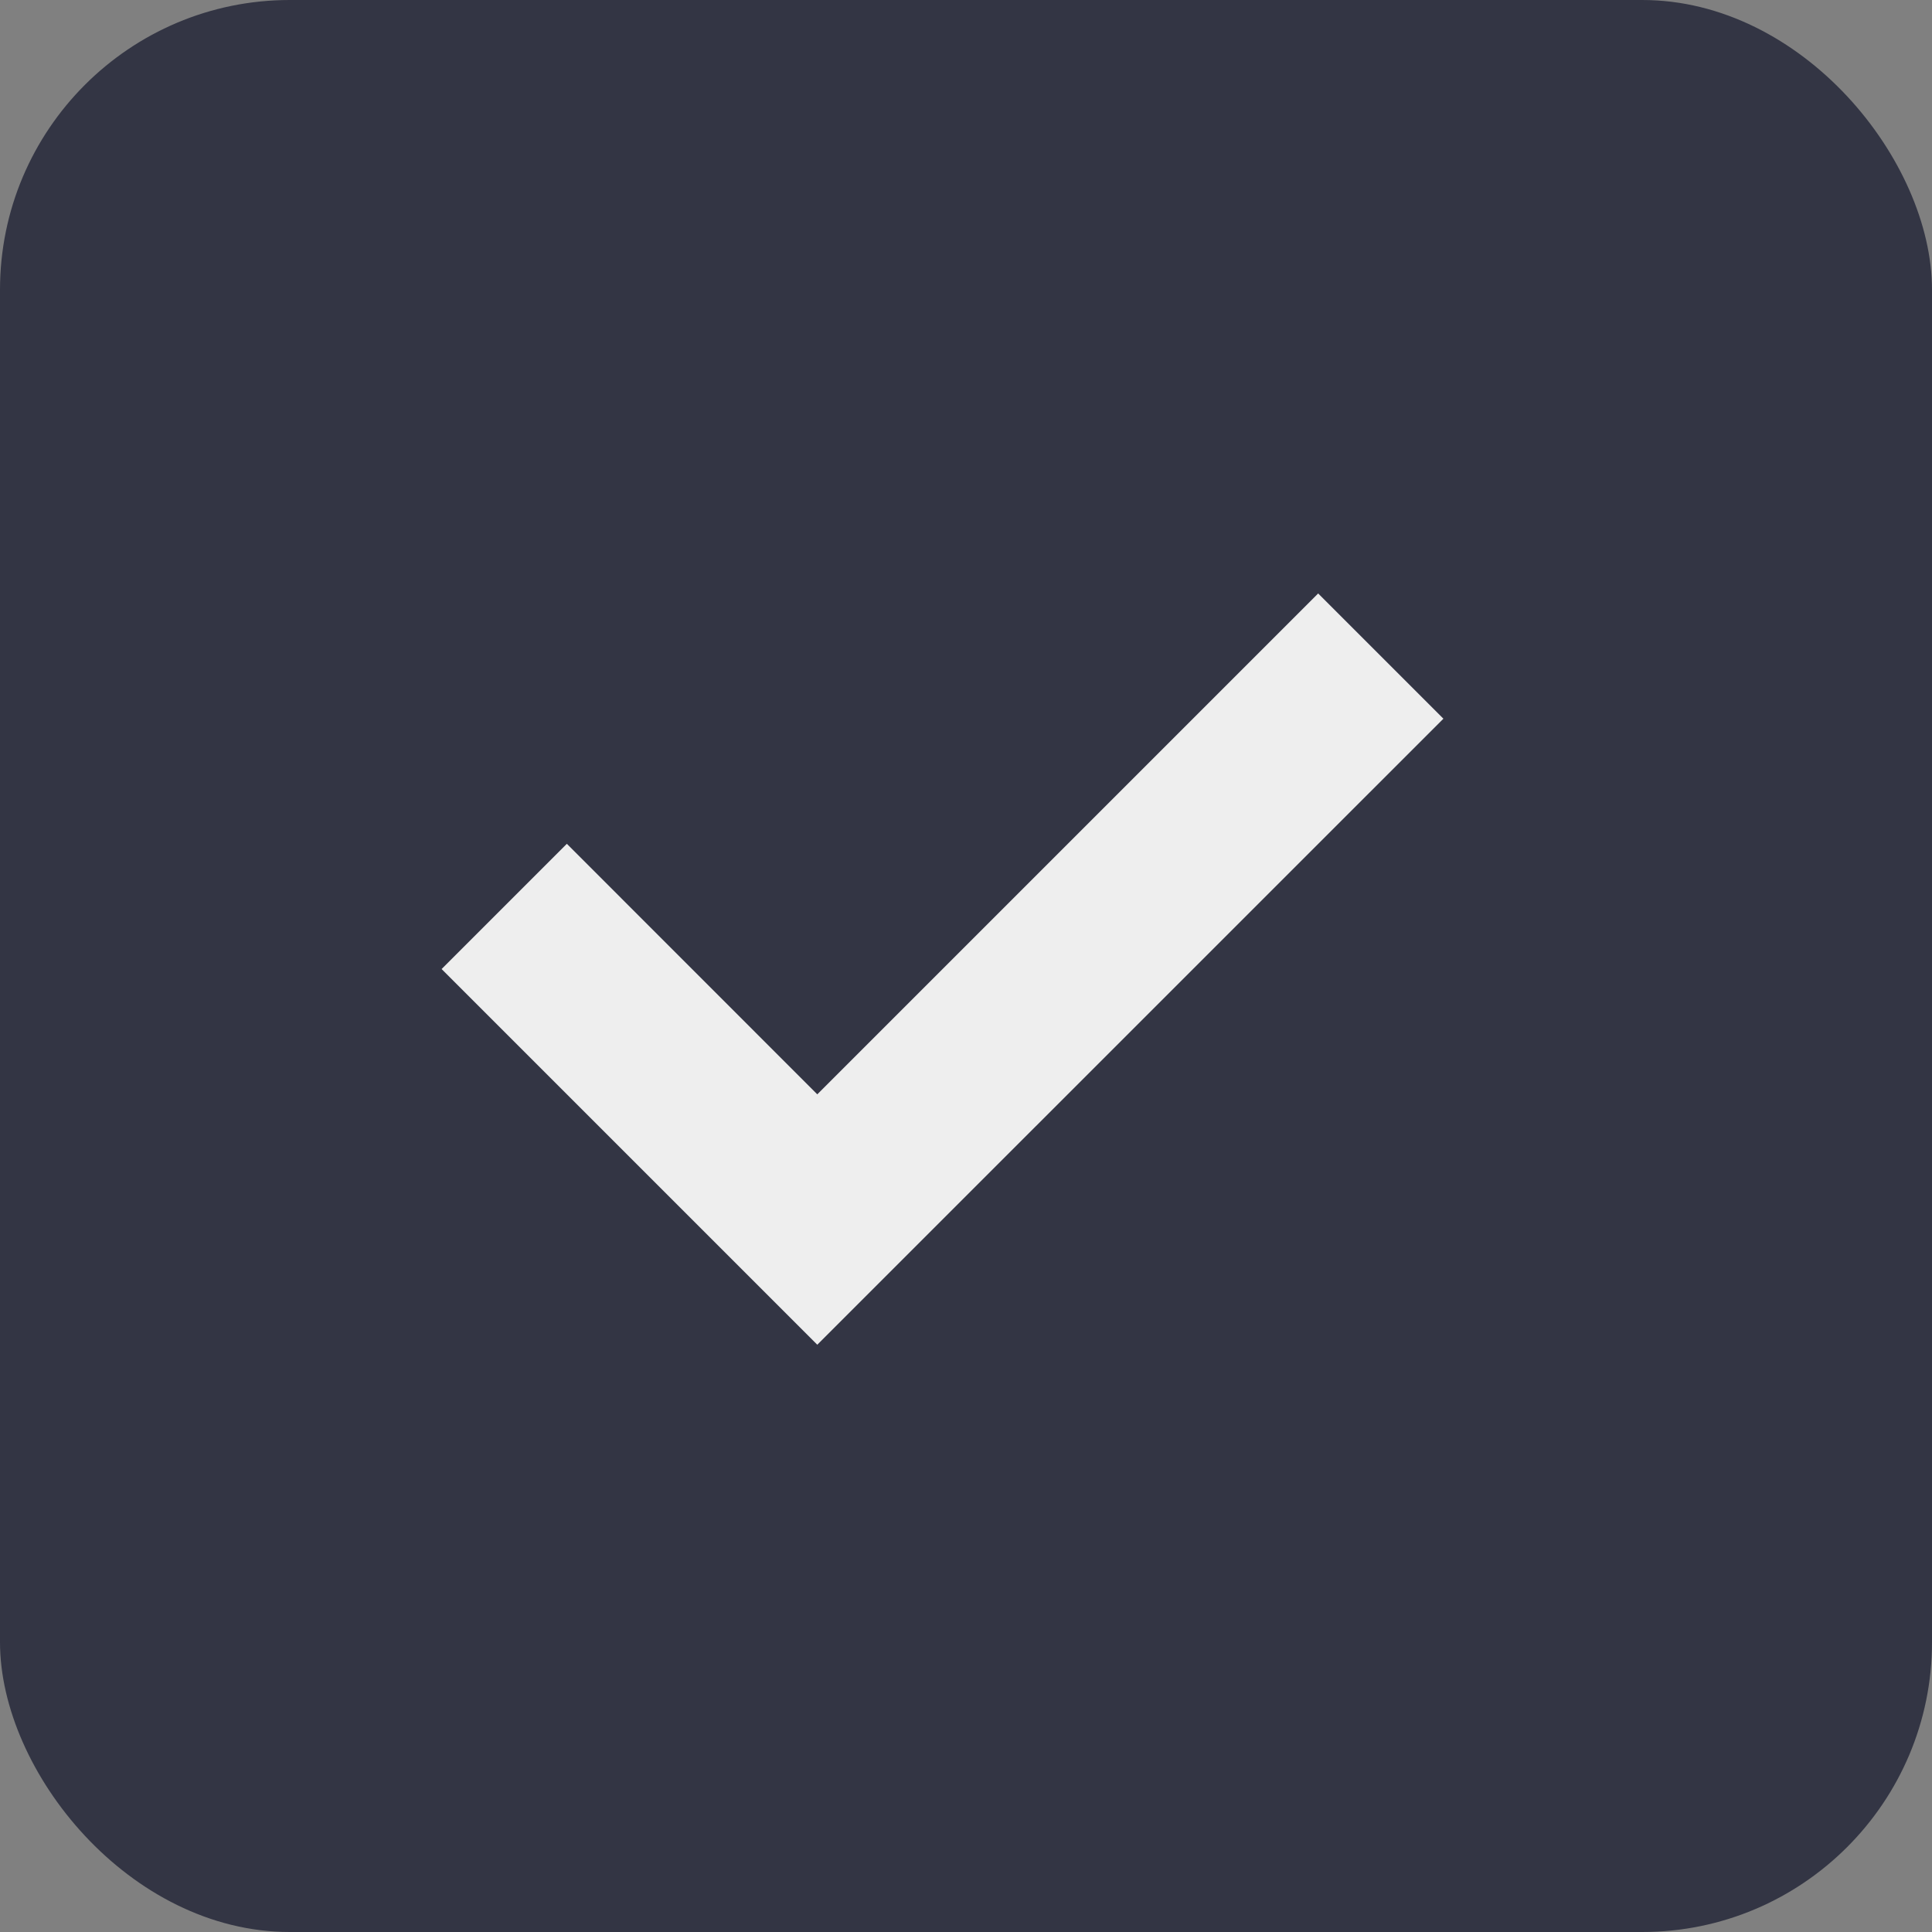 <svg xmlns="http://www.w3.org/2000/svg" width="40" height="40" viewBox="0 0 40 40">
  <rect x="0" y="0" width="40" height="40" fill="#808080" stroke="none"/>
  <g id="그룹_3216" data-name="그룹 3216" transform="translate(-1081 -99)">
    <g id="구성_요소_16_6" data-name="구성 요소 16 – 6" transform="translate(1081 99)">
      <g id="그룹_2763" data-name="그룹 2763">
        <rect id="사각형_3768" data-name="사각형 3768" width="40" height="40" rx="6" transform="translate(0)" fill="#333544"/>
        <path id="패스_236" data-name="패스 236" d="M13.778,23.384,6,15.606l2.593-2.593L13.778,18.2l10.37-10.37,2.593,2.593Z" transform="translate(3.143 4.457)" fill="#eee"/>
      </g>
    </g>
  </g>
</svg>
